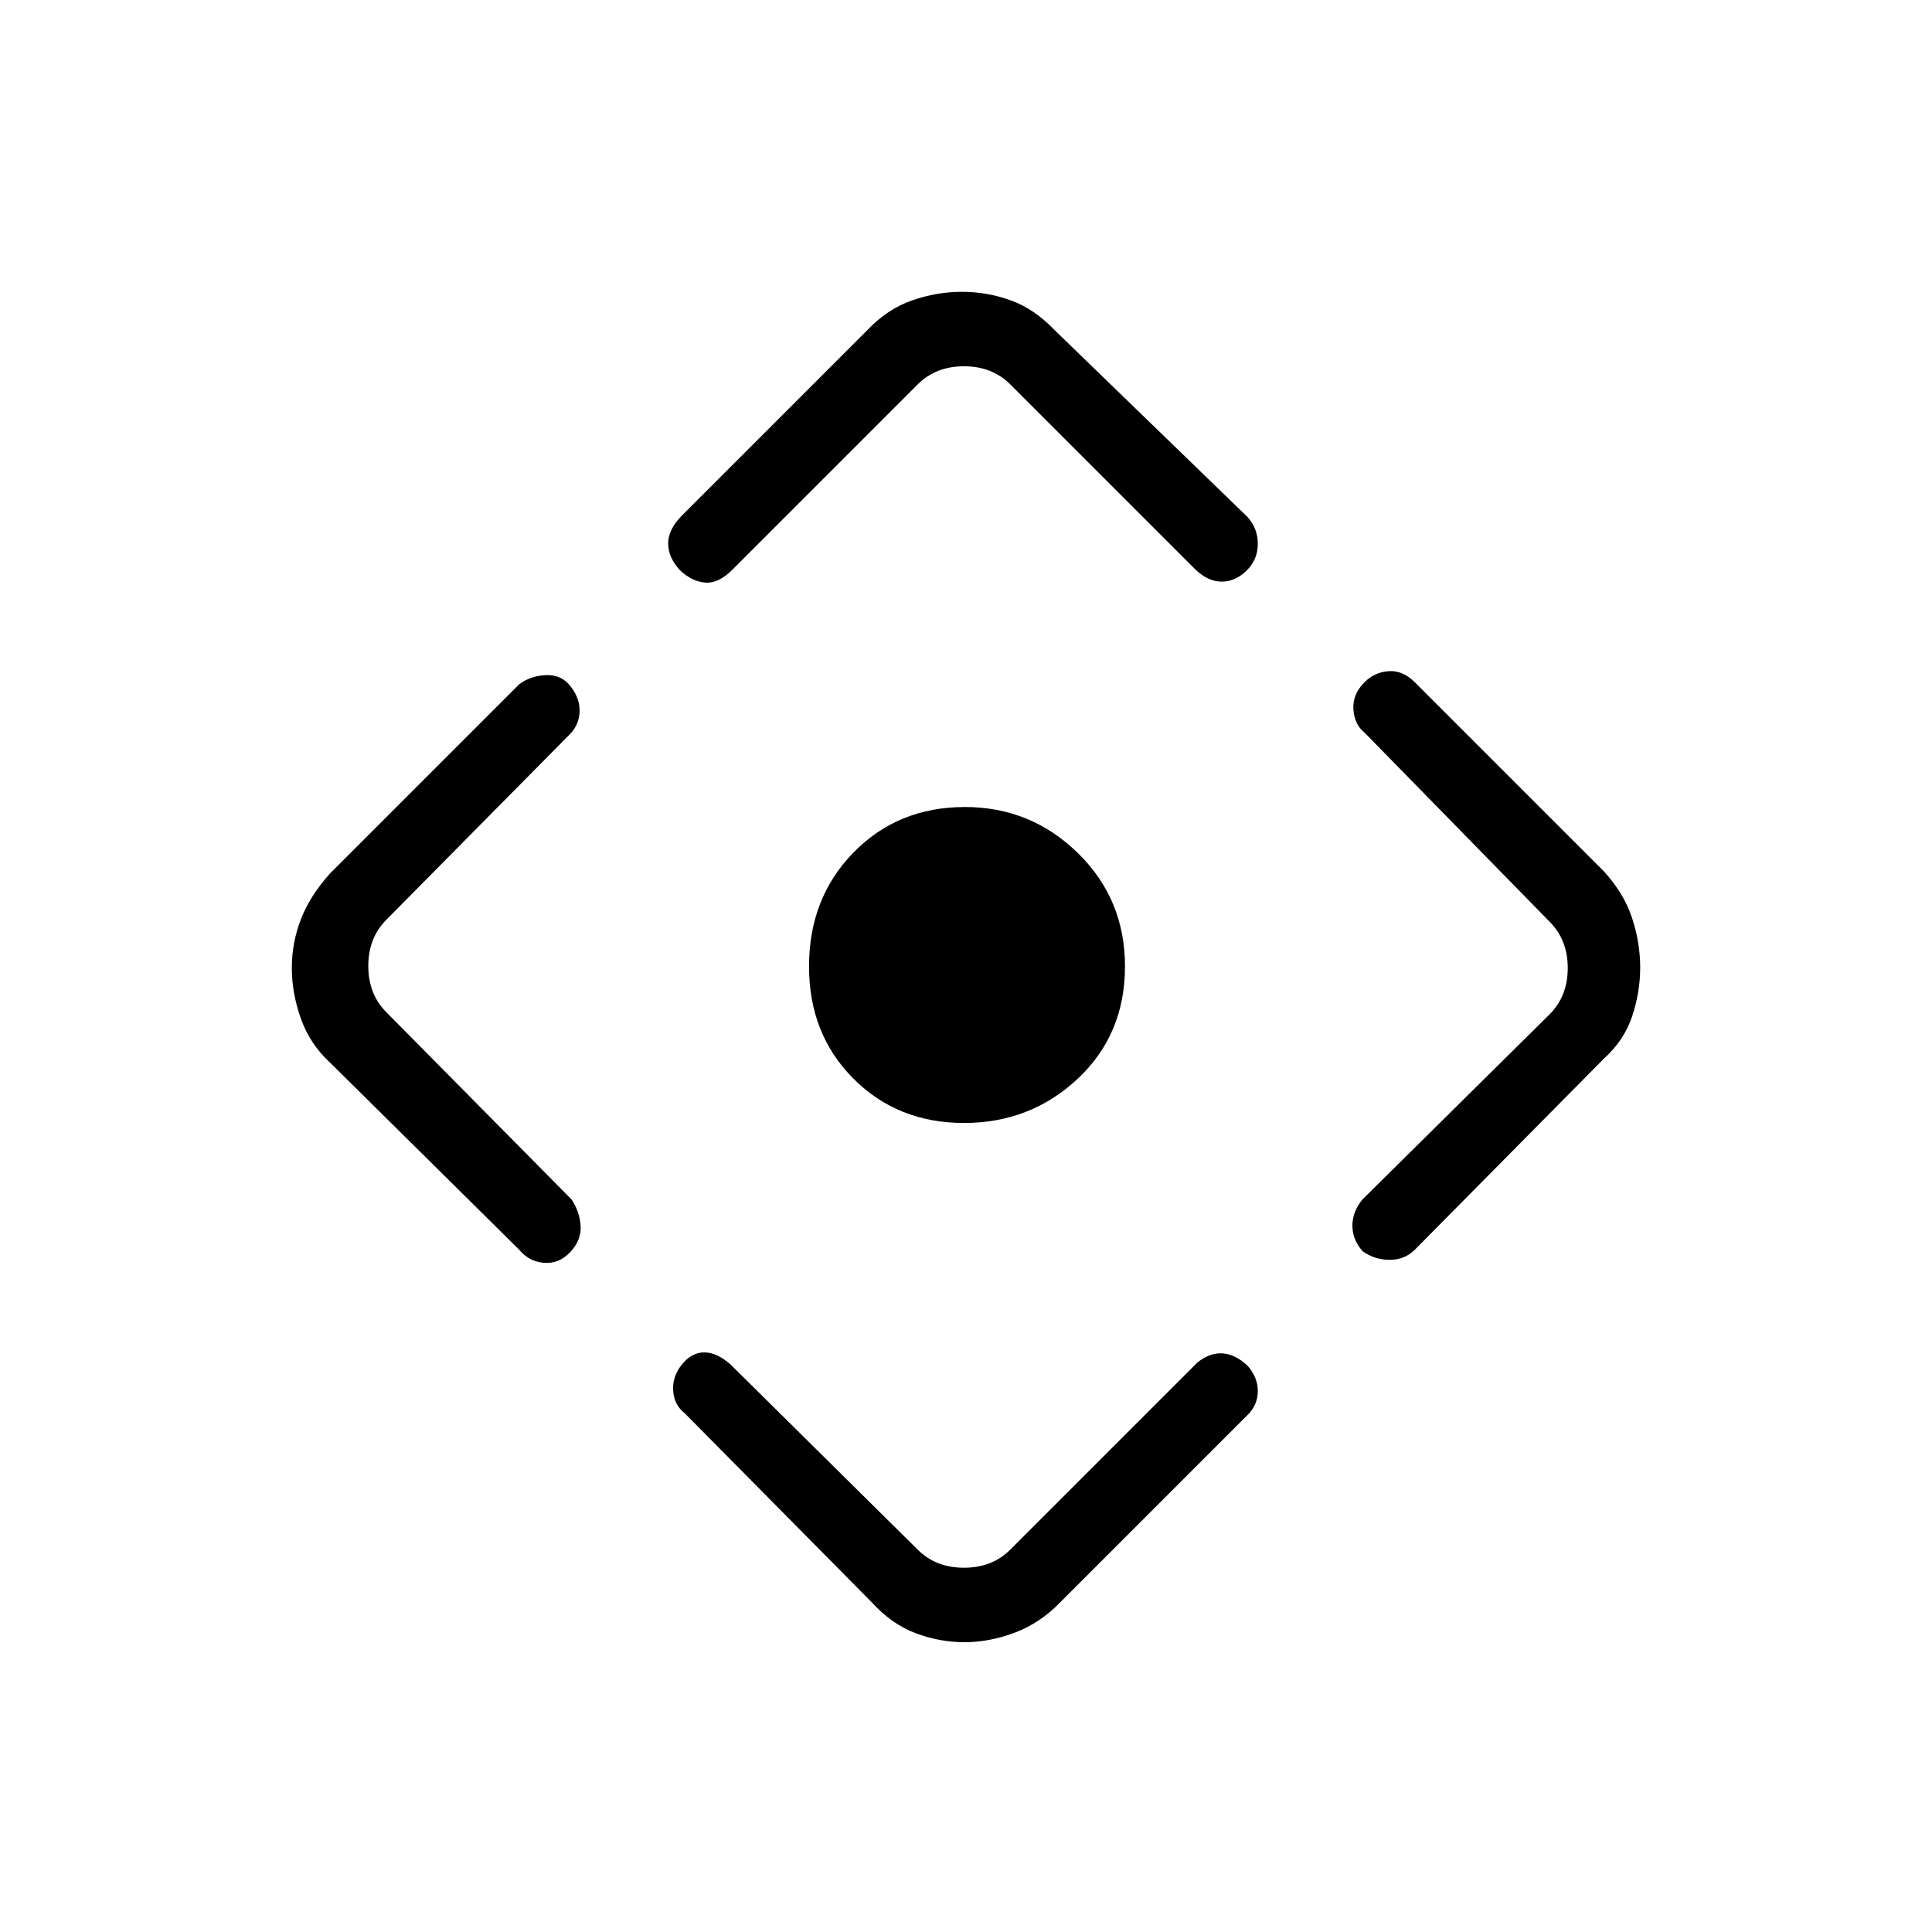 <svg xmlns="http://www.w3.org/2000/svg" height="48" viewBox="0 -960 960 960" width="48"><path d="M479.03-402Q446-402 424-424.09q-22-22.1-22-55.67 0-34 22.09-56.62Q446.19-559 479.47-559q32.7 0 56.12 22.88Q559-513.23 559-479.82 559-446 535.53-424t-56.5 22ZM433-164l-93-94q-5-3.87-5.5-10.93-.5-7.07 4.34-13.07t11.1-6q6.26 0 13.06 6l93 92q9 9 23 9t23-9l93-93q6.29-5 12.64-4.5 6.36.5 12.36 6.23 5 5.73 5 12.5T620-257l-93 93q-10.11 10.5-22.74 15.25-12.63 4.75-25.01 4.75t-24.33-4.5Q442.96-153 433-164ZM258-339l-94-93q-10-9.17-14.5-21.88-4.5-12.7-4.5-25.16t4.5-24.14Q154-514.86 164-526l94-94q5.33-4 12.67-4.5 7.33-.5 11.83 4.34 5.5 6.24 5.5 13.2 0 6.96-5 11.96l-91 92q-9 9-9 23t9 23l92 93q4 6 4.5 13t-5 13q-5.5 6-13 5.5T258-339Zm81-365 92-92q10-10.5 22.25-14.75T478-815q12.5 0 24.25 4.25T524-796l96 93q5 5.64 5 13.32 0 7.68-5.55 13.18-5.56 5.5-12.37 5.5T594-677l-92-92q-9-9-23-9t-23 9l-92 92q-7 7-13.5 6.5t-12.5-6q-6-6.5-6-13.5t7-14Zm338 340 93-92q9-9 9-23t-9-23l-92-94q-5-4-5.5-11.5T678-621q5-5 12-5.5t13 5.5l94 94q10 11 14 23.25t4 24.5q0 12.25-4 24.25t-14 21l-94 95q-5 5-12.5 5t-13.5-4.34q-5-5.74-5-12.64 0-6.89 5-13.02Z"/></svg>